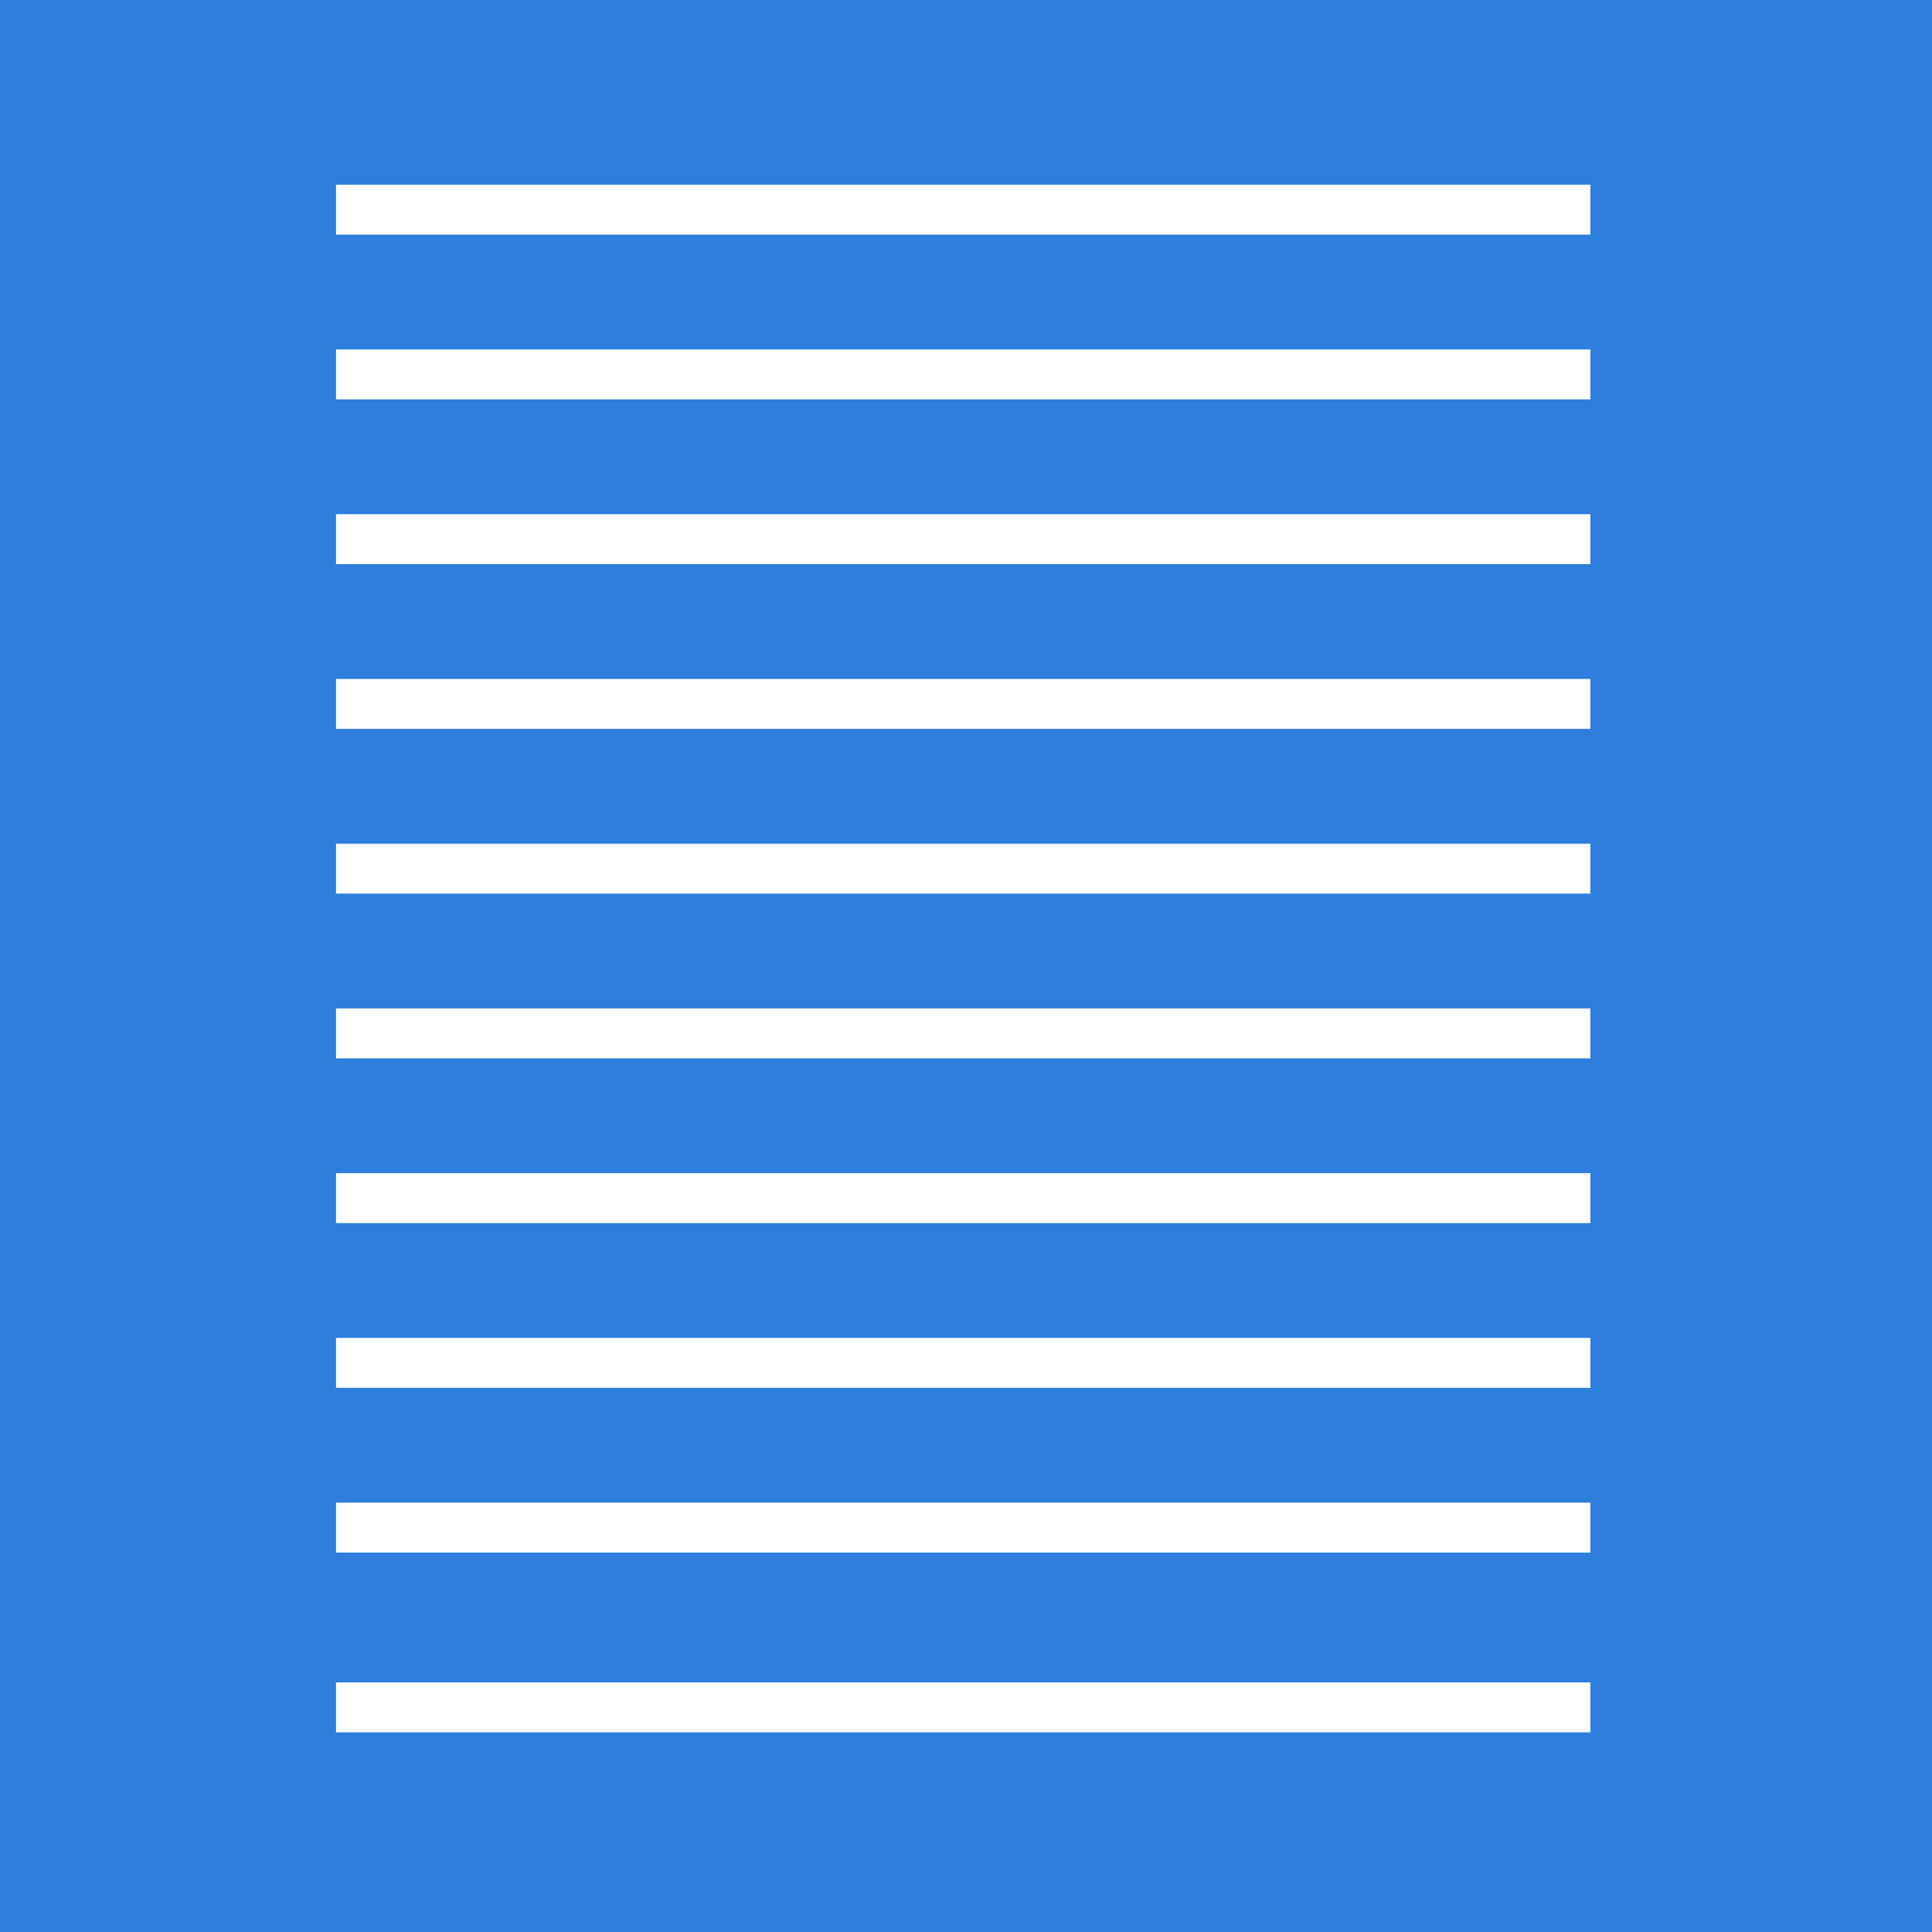 <svg width="120" height="120" viewBox="0 0 120 120" fill="none" xmlns="http://www.w3.org/2000/svg">
<path fill-rule="evenodd" clip-rule="evenodd" d="M0 0H120V120H0V0ZM20.87 11.473H98.783V14.574H20.87V11.473ZM98.783 21.705H20.87V24.806H98.783V21.705ZM20.87 31.938H98.783V35.039H20.87V31.938ZM98.783 42.171H20.87V45.271H98.783V42.171ZM20.87 52.403H98.783V55.504H20.87V52.403ZM98.783 62.636H20.87V65.736H98.783V62.636ZM20.87 72.868H98.783V75.969H20.87V72.868ZM98.783 83.101H20.87V86.201H98.783V83.101ZM20.87 93.333H98.783V96.434H20.87V93.333ZM98.783 104.496H20.87V107.597H98.783V104.496Z" fill="#2D7EDD"/>
</svg>
